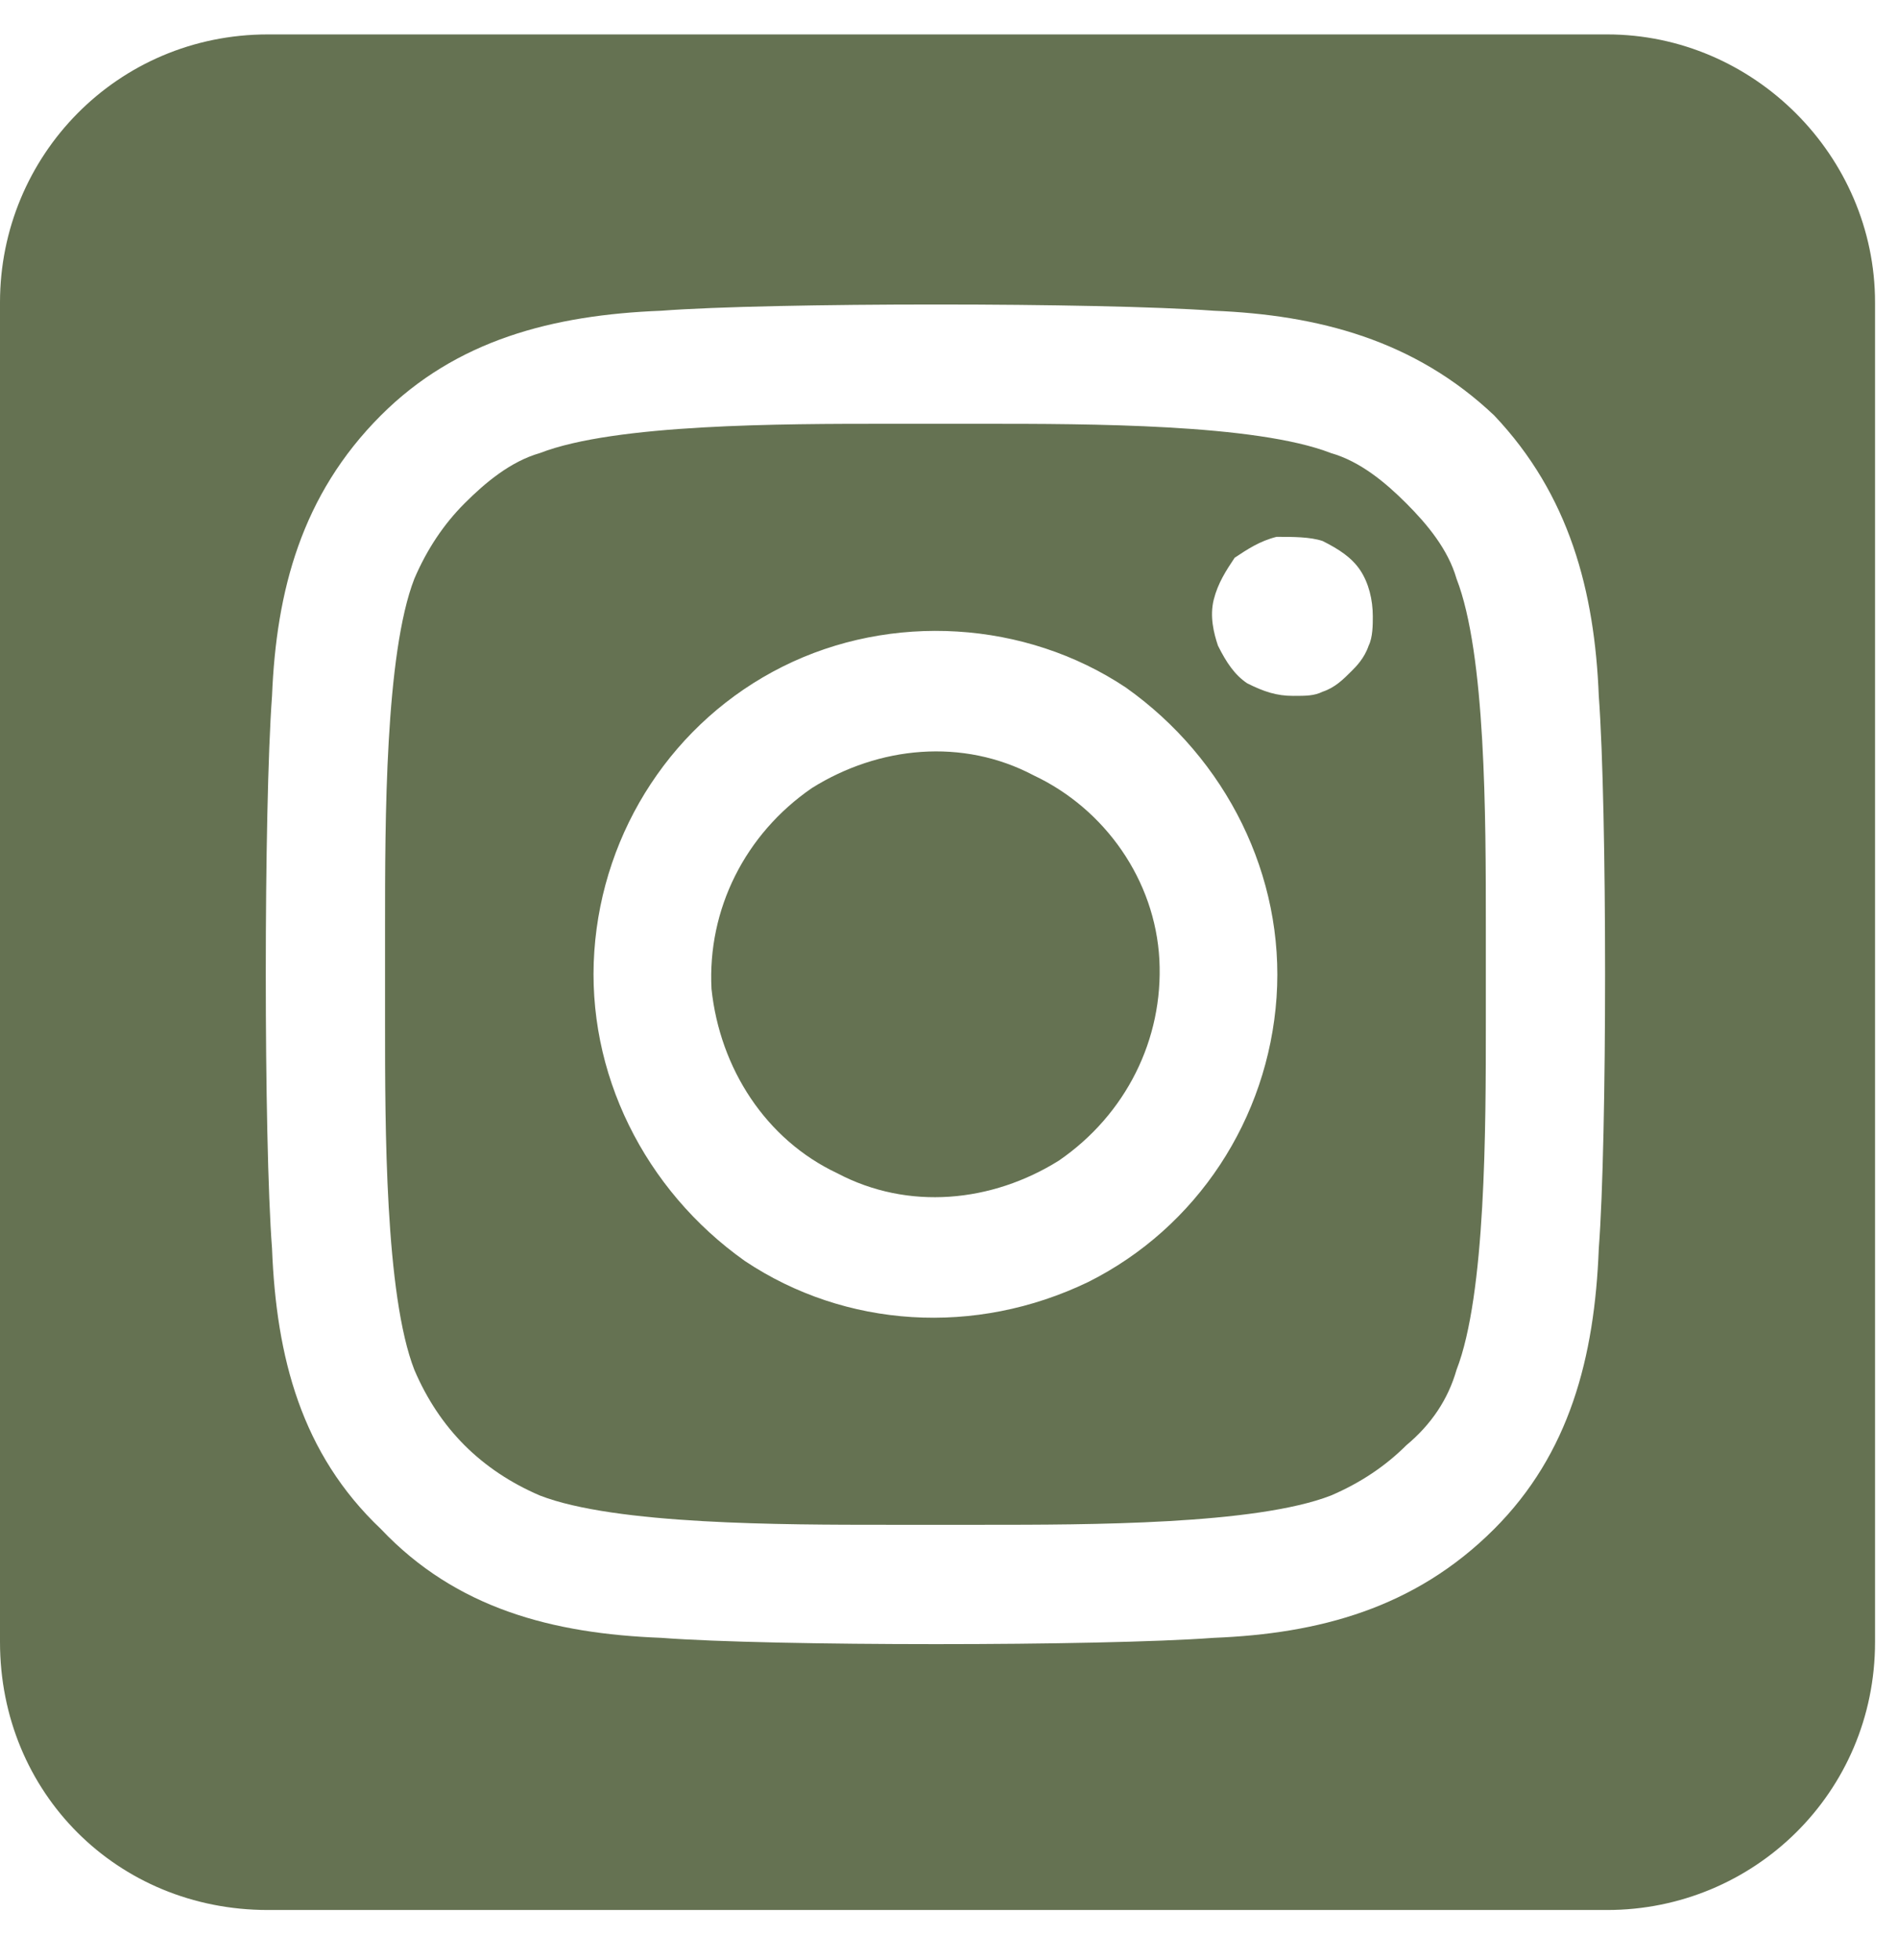<svg width="31" height="32" viewBox="0 0 31 32" fill="none" xmlns="http://www.w3.org/2000/svg">
<path d="M13.262 12.867C14.355 12.184 15.723 12.047 16.885 12.662C18.047 13.209 18.867 14.371 18.936 15.67C19.004 16.969 18.389 18.199 17.295 18.951C16.201 19.635 14.834 19.771 13.672 19.156C12.51 18.609 11.758 17.447 11.621 16.148C11.553 14.85 12.168 13.619 13.262 12.867ZM22.969 8.219C23.311 8.561 23.652 8.971 23.789 9.449C24.268 10.68 24.268 13.346 24.268 15.123C24.268 15.396 24.268 15.67 24.268 15.875C24.268 16.148 24.268 16.422 24.268 16.695C24.268 18.404 24.268 21.139 23.789 22.369C23.652 22.848 23.379 23.258 22.969 23.6C22.627 23.941 22.217 24.215 21.738 24.42C20.508 24.898 17.773 24.898 16.064 24.898C15.791 24.898 15.518 24.898 15.312 24.898C15.039 24.898 14.766 24.898 14.492 24.898C12.783 24.898 10.049 24.898 8.818 24.42C8.34 24.215 7.93 23.941 7.588 23.6C7.246 23.258 6.973 22.848 6.768 22.369C6.289 21.139 6.289 18.404 6.289 16.695C6.289 16.354 6.289 16.148 6.289 15.875C6.289 15.67 6.289 15.396 6.289 15.123C6.289 13.414 6.289 10.68 6.768 9.449C6.973 8.971 7.246 8.561 7.588 8.219C7.93 7.877 8.34 7.535 8.818 7.398C10.049 6.92 12.783 6.92 14.492 6.92C14.766 6.92 15.039 6.92 15.312 6.92C15.518 6.92 15.791 6.92 16.064 6.92C17.773 6.92 20.508 6.92 21.738 7.398C22.217 7.535 22.627 7.877 22.969 8.219ZM18.389 11.227C16.748 10.133 14.56 9.996 12.783 10.885C11.006 11.773 9.844 13.551 9.707 15.533C9.57 17.516 10.527 19.43 12.168 20.592C13.809 21.686 15.928 21.822 17.773 20.934C19.551 20.045 20.713 18.268 20.85 16.285C20.986 14.303 20.029 12.389 18.389 11.227ZM20.371 11.158C20.645 11.295 20.85 11.363 21.123 11.363C21.328 11.363 21.465 11.363 21.602 11.295C21.807 11.227 21.943 11.09 22.08 10.953C22.148 10.885 22.285 10.748 22.354 10.543C22.422 10.406 22.422 10.201 22.422 10.065C22.422 9.791 22.354 9.518 22.217 9.312C22.08 9.107 21.875 8.971 21.602 8.834C21.396 8.766 21.123 8.766 20.85 8.766C20.576 8.834 20.371 8.971 20.166 9.107C20.029 9.312 19.893 9.518 19.824 9.791C19.756 10.065 19.824 10.338 19.893 10.543C20.029 10.816 20.166 11.021 20.371 11.158ZM30.625 4.938V26.812C30.625 29.273 28.643 31.188 26.25 31.188H4.375C1.914 31.188 0 29.273 0 26.812V4.938C0 2.545 1.914 0.562 4.375 0.562H26.25C28.643 0.562 30.625 2.545 30.625 4.938ZM24.404 24.967C25.635 23.736 26.045 22.164 26.113 20.387C26.25 18.609 26.25 13.209 26.113 11.363C26.045 9.654 25.635 8.082 24.404 6.783C23.105 5.553 21.533 5.143 19.824 5.074C17.979 4.938 12.578 4.938 10.801 5.074C9.023 5.143 7.451 5.553 6.221 6.783C4.922 8.082 4.512 9.654 4.443 11.363C4.307 13.209 4.307 18.609 4.443 20.387C4.512 22.164 4.922 23.736 6.221 24.967C7.451 26.266 9.023 26.676 10.801 26.744C12.578 26.881 17.979 26.881 19.824 26.744C21.533 26.676 23.105 26.266 24.404 24.967Z" fill="#657252"/>
</svg>
